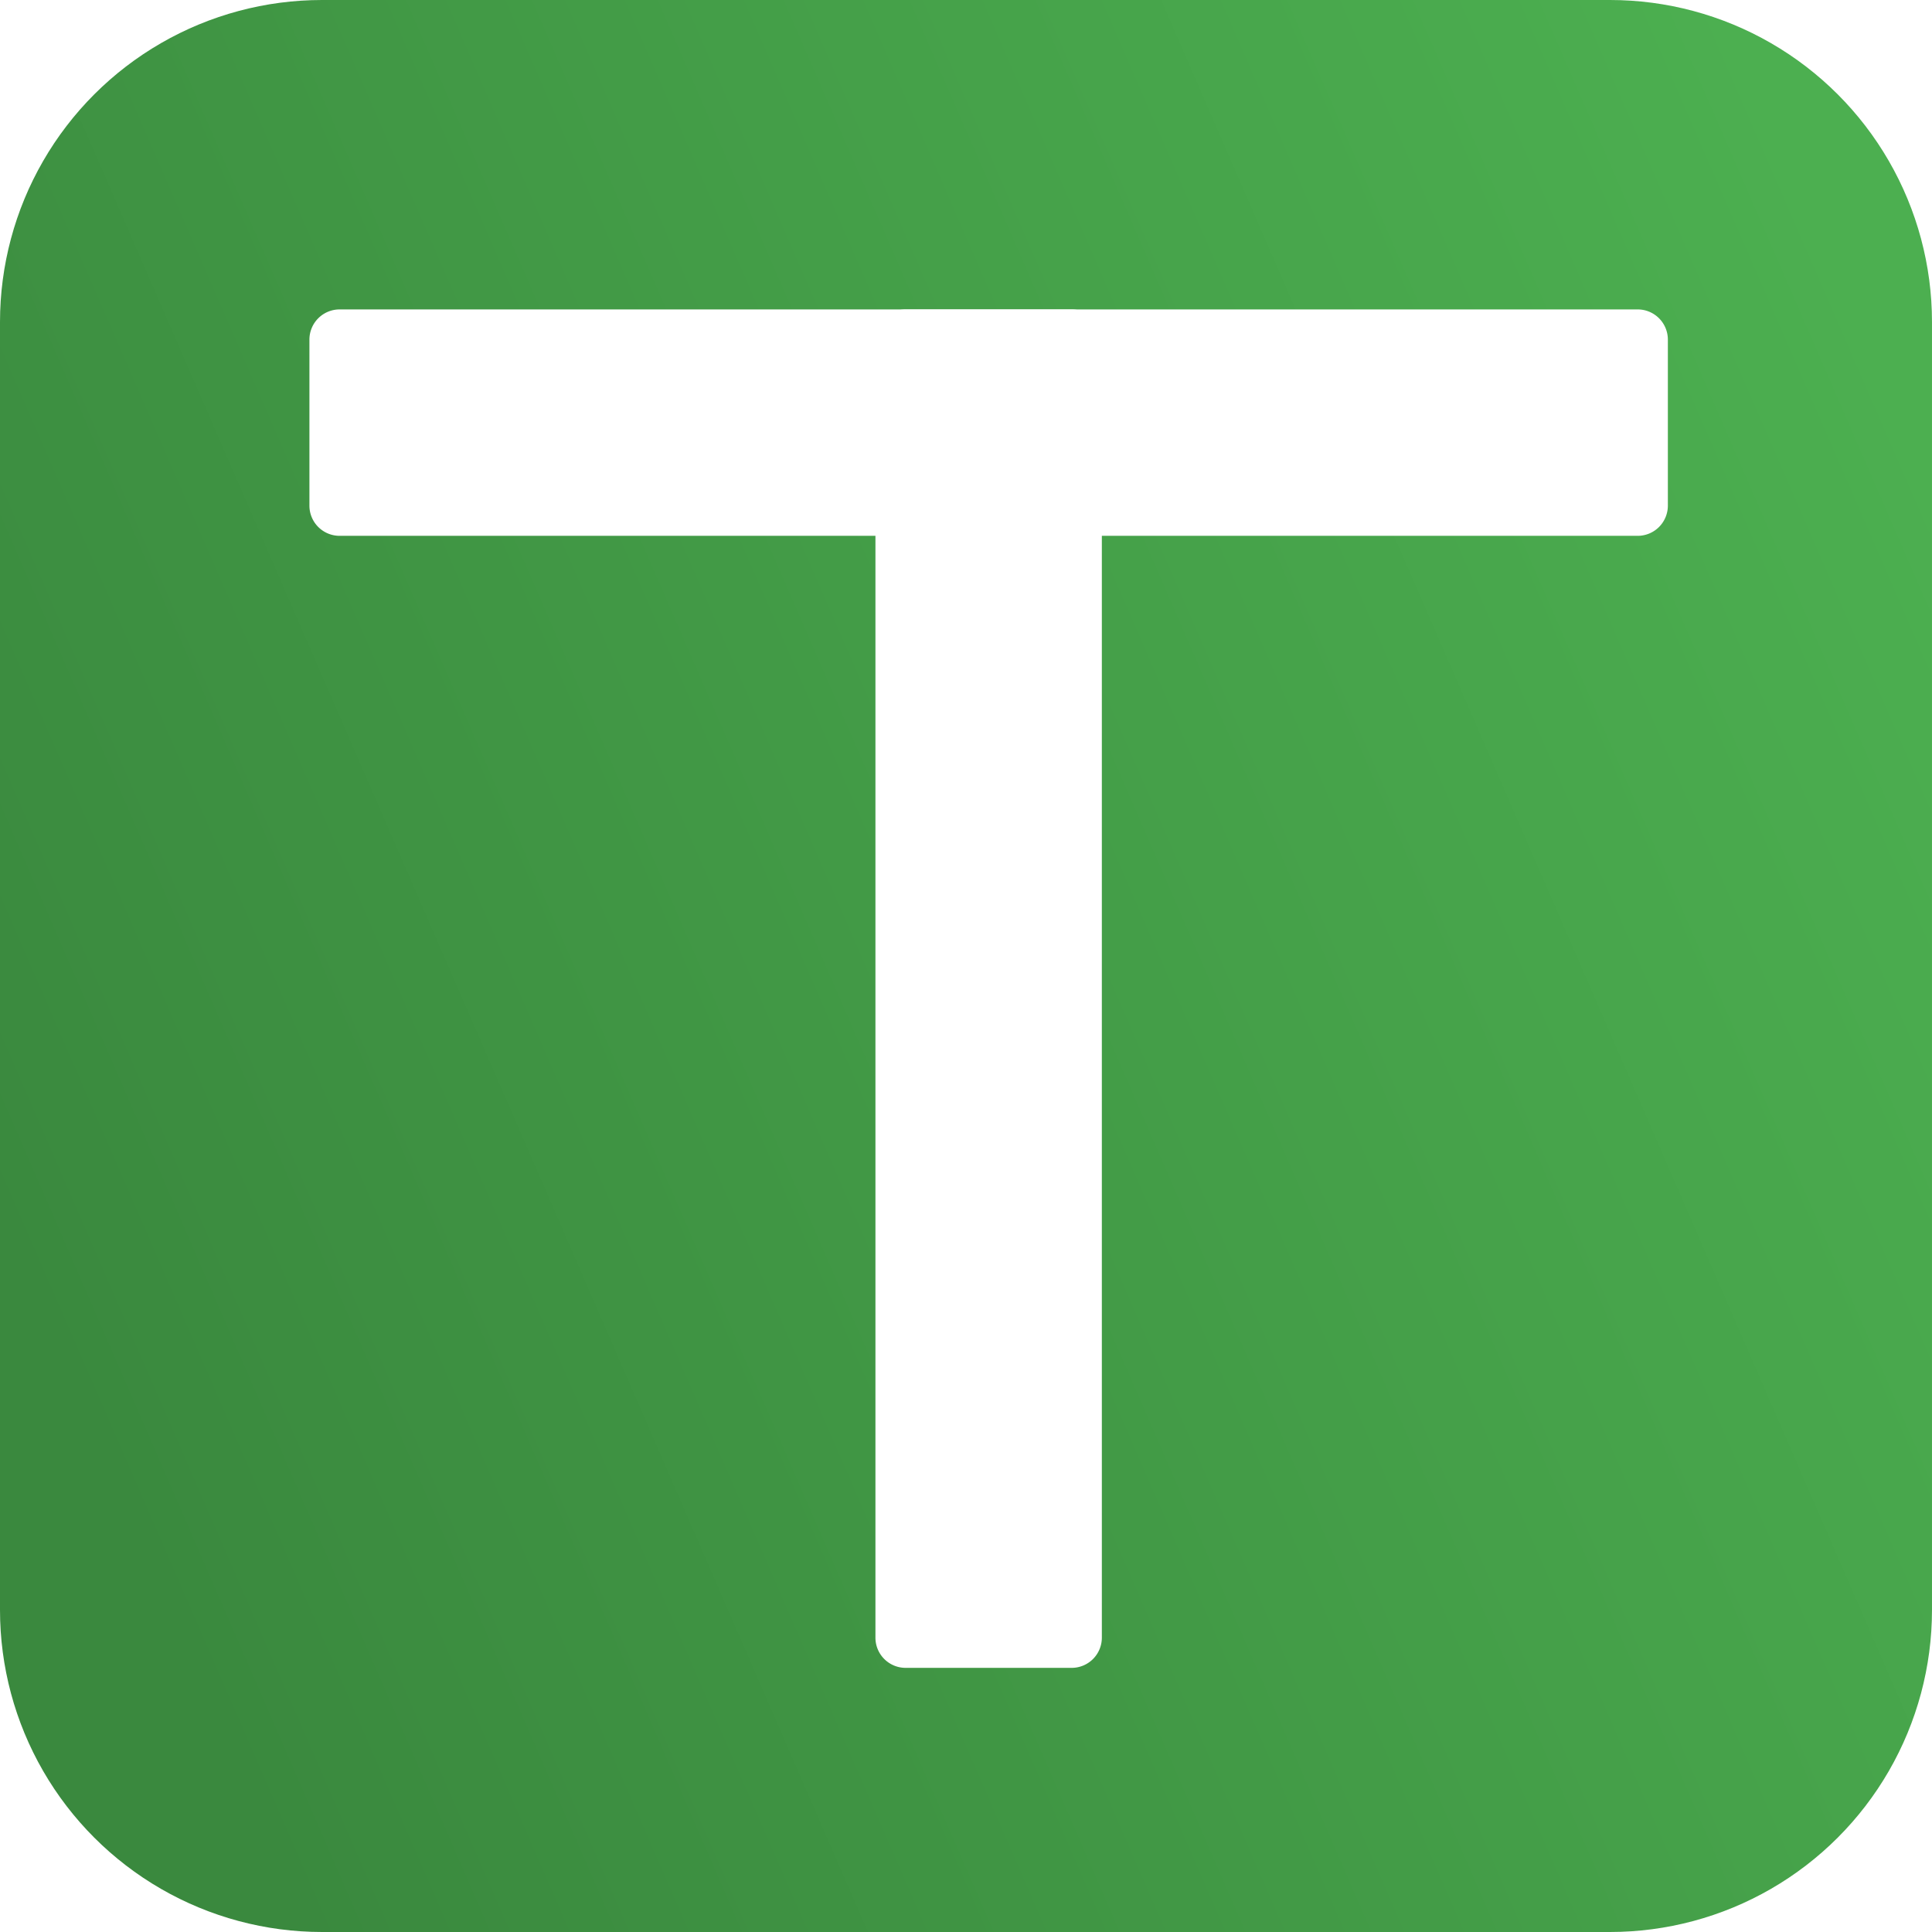 <?xml version="1.0" encoding="UTF-8" standalone="no"?>
<!-- Created with Inkscape (http://www.inkscape.org/) -->

<svg
   width="512"
   height="512"
   viewBox="0 0 512 512"
   version="1.1"
   id="svg1"
   inkscape:version="1.3.2 (091e20ef0f, 2023-11-25, custom)"
   sodipodi:docname="icons.svg"
   xmlns:inkscape="http://www.inkscape.org/namespaces/inkscape"
   xmlns:sodipodi="http://sodipodi.sourceforge.net/DTD/sodipodi-0.dtd"
   xmlns:xlink="http://www.w3.org/1999/xlink"
   xmlns="http://www.w3.org/2000/svg"
   xmlns:svg="http://www.w3.org/2000/svg">
  <sodipodi:namedview
     id="namedview1"
     pagecolor="#ffffff"
     bordercolor="#cccccc"
     borderopacity="1"
     inkscape:showpageshadow="0"
     inkscape:pageopacity="1"
     inkscape:pagecheckerboard="0"
     inkscape:deskcolor="#d1d1d1"
     inkscape:document-units="px"
     inkscape:zoom="0.55587984"
     inkscape:cx="220.37137"
     inkscape:cy="192.48764"
     inkscape:window-width="2536"
     inkscape:window-height="1375"
     inkscape:window-x="0"
     inkscape:window-y="0"
     inkscape:window-maximized="1"
     inkscape:current-layer="layer1" />
  <defs
     id="defs1">
    <linearGradient
       id="linearGradient42"
       inkscape:collect="always">
      <stop
         style="stop-color:#36a83d;stop-opacity:1;"
         offset="0"
         id="stop44" />
      <stop
         style="stop-color:#45a447;stop-opacity:1;"
         offset="1"
         id="stop43" />
    </linearGradient>
    <linearGradient
       id="linearGradient21"
       inkscape:collect="always">
      <stop
         style="stop-color:#3a893e;stop-opacity:1;"
         offset="0"
         id="stop21" />
      <stop
         style="stop-color:#4caf50;stop-opacity:1;"
         offset="1"
         id="stop22" />
    </linearGradient>
    <inkscape:path-effect
       effect="fillet_chamfer"
       id="path-effect21"
       is_visible="true"
       lpeversion="1"
       nodesatellites_param="F,0,0,1,0,8,0,1 @ F,0,0,1,0,8,0,1 @ F,0,0,1,0,8,0,1 @ F,0,0,1,0,8,0,1"
       radius="8"
       unit="px"
       method="auto"
       mode="F"
       chamfer_steps="1"
       flexible="false"
       use_knot_distance="true"
       apply_no_radius="true"
       apply_with_radius="true"
       only_selected="false"
       hide_knots="false" />
    <inkscape:path-effect
       effect="fillet_chamfer"
       id="path-effect7"
       is_visible="true"
       lpeversion="1"
       nodesatellites_param="F,0,0,1,0,0,0,1 @ F,0,0,1,0,0,0,1 @ F,0,0,1,0,0,0,1 @ F,0,0,1,0,0,0,1"
       radius="100"
       unit="px"
       method="auto"
       mode="F"
       chamfer_steps="1"
       flexible="false"
       use_knot_distance="true"
       apply_no_radius="true"
       apply_with_radius="true"
       only_selected="false"
       hide_knots="false" />
    <inkscape:path-effect
       effect="fillet_chamfer"
       id="path-effect6"
       is_visible="true"
       lpeversion="1"
       nodesatellites_param="F,0,0,1,0,8,0,1 @ F,0,0,1,0,8,0,1 @ F,0,0,1,0,8,0,1 @ F,0,0,1,0,8,0,1"
       radius="8"
       unit="px"
       method="auto"
       mode="F"
       chamfer_steps="1"
       flexible="false"
       use_knot_distance="true"
       apply_no_radius="true"
       apply_with_radius="true"
       only_selected="false"
       hide_knots="false" />
    <clipPath
       clipPathUnits="userSpaceOnUse"
       id="clipPath4">
      <path
         id="path4"
         style="fill:#ffffff;fill-opacity:1;stroke-width:1.463"
         d="M 85.332,0 A 85.333,85.333 0 0 0 3.2167588e-8,85.335 V 256 426.665 A 85.333,85.333 0 0 0 85.332,512 H 256 426.665 a 85.333,85.333 0 0 0 85.332,-85.335 V 256 85.335 A 85.333,85.333 0 0 0 426.665,0 H 256 Z" />
    </clipPath>
    <clipPath
       clipPathUnits="userSpaceOnUse"
       id="clipPath5">
      <path
         id="path5"
         style="fill:#ffffff;fill-opacity:1;stroke-width:1.463"
         d="M 85.332,0 A 85.333,85.333 0 0 0 3.2167588e-8,85.335 V 256 426.665 A 85.333,85.333 0 0 0 85.332,512 H 256 426.665 a 85.333,85.333 0 0 0 85.332,-85.335 V 256 85.335 A 85.333,85.333 0 0 0 426.665,0 H 256 Z" />
    </clipPath>
    <clipPath
       clipPathUnits="userSpaceOnUse"
       id="clipPath6">
      <path
         id="path6"
         style="fill:#ffffff;fill-opacity:1;stroke-width:1.463"
         d="M 85.332,0 A 85.333,85.333 0 0 0 3.2167588e-8,85.335 V 256 426.665 A 85.333,85.333 0 0 0 85.332,512 H 256 426.665 a 85.333,85.333 0 0 0 85.332,-85.335 V 256 85.335 A 85.333,85.333 0 0 0 426.665,0 H 256 Z" />
    </clipPath>
    <clipPath
       clipPathUnits="userSpaceOnUse"
       id="clipPath5-6">
      <path
         id="path5-1"
         style="fill:#ffffff;fill-opacity:1;stroke-width:1.463"
         d="M 85.332,0 A 85.333,85.333 0 0 0 3.2167588e-8,85.335 V 256 426.665 A 85.333,85.333 0 0 0 85.332,512 H 256 426.665 a 85.333,85.333 0 0 0 85.332,-85.335 V 256 85.335 A 85.333,85.333 0 0 0 426.665,0 H 256 Z" />
    </clipPath>
    <inkscape:path-effect
       effect="fillet_chamfer"
       id="path-effect6-2"
       is_visible="true"
       lpeversion="1"
       nodesatellites_param="F,0,0,1,0,8,0,1 @ F,0,0,1,0,8,0,1 @ F,0,0,1,0,8,0,1 @ F,0,0,1,0,8,0,1"
       radius="8"
       unit="px"
       method="auto"
       mode="F"
       chamfer_steps="1"
       flexible="false"
       use_knot_distance="true"
       apply_no_radius="true"
       apply_with_radius="true"
       only_selected="false"
       hide_knots="false" />
    <clipPath
       clipPathUnits="userSpaceOnUse"
       id="clipPath5-4">
      <path
         id="path5-7"
         style="fill:#ffffff;fill-opacity:1;stroke-width:1.463"
         d="M 85.332,0 A 85.333,85.333 0 0 0 3.2167588e-8,85.335 V 256 426.665 A 85.333,85.333 0 0 0 85.332,512 H 256 426.665 a 85.333,85.333 0 0 0 85.332,-85.335 V 256 85.335 A 85.333,85.333 0 0 0 426.665,0 H 256 Z" />
    </clipPath>
    <inkscape:path-effect
       effect="fillet_chamfer"
       id="path-effect6-8"
       is_visible="true"
       lpeversion="1"
       nodesatellites_param="F,0,0,1,0,8,0,1 @ F,0,0,1,0,8,0,1 @ F,0,0,1,0,8,0,1 @ F,0,0,1,0,8,0,1"
       radius="8"
       unit="px"
       method="auto"
       mode="F"
       chamfer_steps="1"
       flexible="false"
       use_knot_distance="true"
       apply_no_radius="true"
       apply_with_radius="true"
       only_selected="false"
       hide_knots="false" />
    <linearGradient
       inkscape:collect="always"
       xlink:href="#linearGradient21"
       id="linearGradient29"
       x1="0"
       y1="328.075"
       x2="505.023"
       y2="108.604"
       gradientUnits="userSpaceOnUse" />
    <clipPath
       clipPathUnits="userSpaceOnUse"
       id="clipPath6-7">
      <path
         id="path6-4"
         style="fill:#ffffff;fill-opacity:1;stroke-width:1.463"
         d="M 85.332,0 A 85.333,85.333 0 0 0 3.2167588e-8,85.335 V 256 426.665 A 85.333,85.333 0 0 0 85.332,512 H 256 426.665 a 85.333,85.333 0 0 0 85.332,-85.335 V 256 85.335 A 85.333,85.333 0 0 0 426.665,0 H 256 Z" />
    </clipPath>
    <clipPath
       clipPathUnits="userSpaceOnUse"
       id="clipPath5-5">
      <path
         id="path5-2"
         style="fill:#ffffff;fill-opacity:1;stroke-width:1.463"
         d="M 85.332,0 A 85.333,85.333 0 0 0 3.2167588e-8,85.335 V 256 426.665 A 85.333,85.333 0 0 0 85.332,512 H 256 426.665 a 85.333,85.333 0 0 0 85.332,-85.335 V 256 85.335 A 85.333,85.333 0 0 0 426.665,0 H 256 Z" />
    </clipPath>
    <inkscape:path-effect
       effect="fillet_chamfer"
       id="path-effect6-5"
       is_visible="true"
       lpeversion="1"
       nodesatellites_param="F,0,0,1,0,8,0,1 @ F,0,0,1,0,8,0,1 @ F,0,0,1,0,8,0,1 @ F,0,0,1,0,8,0,1"
       radius="8"
       unit="px"
       method="auto"
       mode="F"
       chamfer_steps="1"
       flexible="false"
       use_knot_distance="true"
       apply_no_radius="true"
       apply_with_radius="true"
       only_selected="false"
       hide_knots="false" />
    <clipPath
       clipPathUnits="userSpaceOnUse"
       id="clipPath5-4-4">
      <path
         id="path5-7-7"
         style="fill:#ffffff;fill-opacity:1;stroke-width:1.463"
         d="M 85.332,0 A 85.333,85.333 0 0 0 3.2167588e-8,85.335 V 256 426.665 A 85.333,85.333 0 0 0 85.332,512 H 256 426.665 a 85.333,85.333 0 0 0 85.332,-85.335 V 256 85.335 A 85.333,85.333 0 0 0 426.665,0 H 256 Z" />
    </clipPath>
    <inkscape:path-effect
       effect="fillet_chamfer"
       id="path-effect6-8-4"
       is_visible="true"
       lpeversion="1"
       nodesatellites_param="F,0,0,1,0,8,0,1 @ F,0,0,1,0,8,0,1 @ F,0,0,1,0,8,0,1 @ F,0,0,1,0,8,0,1"
       radius="8"
       unit="px"
       method="auto"
       mode="F"
       chamfer_steps="1"
       flexible="false"
       use_knot_distance="true"
       apply_no_radius="true"
       apply_with_radius="true"
       only_selected="false"
       hide_knots="false" />
    <clipPath
       clipPathUnits="userSpaceOnUse"
       id="clipPath5-4-4-8">
      <path
         id="path5-7-7-8"
         style="fill:#ffffff;fill-opacity:1;stroke-width:1.463"
         d="M 85.332,0 A 85.333,85.333 0 0 0 3.2167588e-8,85.335 V 256 426.665 A 85.333,85.333 0 0 0 85.332,512 H 256 426.665 a 85.333,85.333 0 0 0 85.332,-85.335 V 256 85.335 A 85.333,85.333 0 0 0 426.665,0 H 256 Z" />
    </clipPath>
    <inkscape:path-effect
       effect="fillet_chamfer"
       id="path-effect6-8-4-4"
       is_visible="true"
       lpeversion="1"
       nodesatellites_param="F,0,0,1,0,8,0,1 @ F,0,0,1,0,8,0,1 @ F,0,0,1,0,8,0,1 @ F,0,0,1,0,8,0,1"
       radius="8"
       unit="px"
       method="auto"
       mode="F"
       chamfer_steps="1"
       flexible="false"
       use_knot_distance="true"
       apply_no_radius="true"
       apply_with_radius="true"
       only_selected="false"
       hide_knots="false" />
    <clipPath
       clipPathUnits="userSpaceOnUse"
       id="clipPath6-7-9">
      <path
         id="path6-4-2"
         style="fill:#ffffff;fill-opacity:1;stroke-width:1.463"
         d="M 85.332,0 A 85.333,85.333 0 0 0 3.2167588e-8,85.335 V 256 426.665 A 85.333,85.333 0 0 0 85.332,512 H 256 426.665 a 85.333,85.333 0 0 0 85.332,-85.335 V 256 85.335 A 85.333,85.333 0 0 0 426.665,0 H 256 Z" />
    </clipPath>
    <clipPath
       clipPathUnits="userSpaceOnUse"
       id="clipPath5-5-0">
      <path
         id="path5-2-6"
         style="fill:#ffffff;fill-opacity:1;stroke-width:1.463"
         d="M 85.332,0 A 85.333,85.333 0 0 0 3.2167588e-8,85.335 V 256 426.665 A 85.333,85.333 0 0 0 85.332,512 H 256 426.665 a 85.333,85.333 0 0 0 85.332,-85.335 V 256 85.335 A 85.333,85.333 0 0 0 426.665,0 H 256 Z" />
    </clipPath>
    <inkscape:path-effect
       effect="fillet_chamfer"
       id="path-effect6-5-8"
       is_visible="true"
       lpeversion="1"
       nodesatellites_param="F,0,0,1,0,8,0,1 @ F,0,0,1,0,8,0,1 @ F,0,0,1,0,8,0,1 @ F,0,0,1,0,8,0,1"
       radius="8"
       unit="px"
       method="auto"
       mode="F"
       chamfer_steps="1"
       flexible="false"
       use_knot_distance="true"
       apply_no_radius="true"
       apply_with_radius="true"
       only_selected="false"
       hide_knots="false" />
    <clipPath
       clipPathUnits="userSpaceOnUse"
       id="clipPath6-7-5">
      <path
         id="path6-4-0"
         style="fill:#ffffff;fill-opacity:1;stroke-width:1.463"
         d="M 85.332,0 A 85.333,85.333 0 0 0 3.2167588e-8,85.335 V 256 426.665 A 85.333,85.333 0 0 0 85.332,512 H 256 426.665 a 85.333,85.333 0 0 0 85.332,-85.335 V 256 85.335 A 85.333,85.333 0 0 0 426.665,0 H 256 Z" />
    </clipPath>
    <clipPath
       clipPathUnits="userSpaceOnUse"
       id="clipPath5-5-4">
      <path
         id="path5-2-8"
         style="fill:#ffffff;fill-opacity:1;stroke-width:1.463"
         d="M 85.332,0 A 85.333,85.333 0 0 0 3.2167588e-8,85.335 V 256 426.665 A 85.333,85.333 0 0 0 85.332,512 H 256 426.665 a 85.333,85.333 0 0 0 85.332,-85.335 V 256 85.335 A 85.333,85.333 0 0 0 426.665,0 H 256 Z" />
    </clipPath>
    <inkscape:path-effect
       effect="fillet_chamfer"
       id="path-effect6-5-7"
       is_visible="true"
       lpeversion="1"
       nodesatellites_param="F,0,0,1,0,8,0,1 @ F,0,0,1,0,8,0,1 @ F,0,0,1,0,8,0,1 @ F,0,0,1,0,8,0,1"
       radius="8"
       unit="px"
       method="auto"
       mode="F"
       chamfer_steps="1"
       flexible="false"
       use_knot_distance="true"
       apply_no_radius="true"
       apply_with_radius="true"
       only_selected="false"
       hide_knots="false" />
    <clipPath
       clipPathUnits="userSpaceOnUse"
       id="clipPath5-4-4-1">
      <path
         id="path5-7-7-7"
         style="fill:#ffffff;fill-opacity:1;stroke-width:1.463"
         d="M 85.332,0 A 85.333,85.333 0 0 0 3.2167588e-8,85.335 V 256 426.665 A 85.333,85.333 0 0 0 85.332,512 H 256 426.665 a 85.333,85.333 0 0 0 85.332,-85.335 V 256 85.335 A 85.333,85.333 0 0 0 426.665,0 H 256 Z" />
    </clipPath>
    <inkscape:path-effect
       effect="fillet_chamfer"
       id="path-effect6-8-4-2"
       is_visible="true"
       lpeversion="1"
       nodesatellites_param="F,0,0,1,0,8,0,1 @ F,0,0,1,0,8,0,1 @ F,0,0,1,0,8,0,1 @ F,0,0,1,0,8,0,1"
       radius="8"
       unit="px"
       method="auto"
       mode="F"
       chamfer_steps="1"
       flexible="false"
       use_knot_distance="true"
       apply_no_radius="true"
       apply_with_radius="true"
       only_selected="false"
       hide_knots="false" />
    <linearGradient
       inkscape:collect="always"
       xlink:href="#linearGradient42"
       id="linearGradient44"
       gradientUnits="userSpaceOnUse"
       x1="155.001"
       y1="136"
       x2="390.23"
       y2="386.847" />
    <clipPath
       clipPathUnits="userSpaceOnUse"
       id="clipPath6-3">
      <path
         id="path6-8"
         style="fill:#ffffff;fill-opacity:1;stroke-width:1.463"
         d="M 85.332,0 A 85.333,85.333 0 0 0 3.2167588e-8,85.335 V 256 426.665 A 85.333,85.333 0 0 0 85.332,512 H 256 426.665 a 85.333,85.333 0 0 0 85.332,-85.335 V 256 85.335 A 85.333,85.333 0 0 0 426.665,0 H 256 Z" />
    </clipPath>
    <clipPath
       clipPathUnits="userSpaceOnUse"
       id="clipPath5-56">
      <path
         id="path5-11"
         style="fill:#ffffff;fill-opacity:1;stroke-width:1.463"
         d="M 85.332,0 A 85.333,85.333 0 0 0 3.2167588e-8,85.335 V 256 426.665 A 85.333,85.333 0 0 0 85.332,512 H 256 426.665 a 85.333,85.333 0 0 0 85.332,-85.335 V 256 85.335 A 85.333,85.333 0 0 0 426.665,0 H 256 Z" />
    </clipPath>
    <inkscape:path-effect
       effect="fillet_chamfer"
       id="path-effect6-59"
       is_visible="true"
       lpeversion="1"
       nodesatellites_param="F,0,0,1,0,8,0,1 @ F,0,0,1,0,8,0,1 @ F,0,0,1,0,8,0,1 @ F,0,0,1,0,8,0,1"
       radius="8"
       unit="px"
       method="auto"
       mode="F"
       chamfer_steps="1"
       flexible="false"
       use_knot_distance="true"
       apply_no_radius="true"
       apply_with_radius="true"
       only_selected="false"
       hide_knots="false" />
    <clipPath
       clipPathUnits="userSpaceOnUse"
       id="clipPath5-4-8">
      <path
         id="path5-7-4"
         style="fill:#ffffff;fill-opacity:1;stroke-width:1.463"
         d="M 85.332,0 A 85.333,85.333 0 0 0 3.2167588e-8,85.335 V 256 426.665 A 85.333,85.333 0 0 0 85.332,512 H 256 426.665 a 85.333,85.333 0 0 0 85.332,-85.335 V 256 85.335 A 85.333,85.333 0 0 0 426.665,0 H 256 Z" />
    </clipPath>
    <inkscape:path-effect
       effect="fillet_chamfer"
       id="path-effect6-8-8"
       is_visible="true"
       lpeversion="1"
       nodesatellites_param="F,0,0,1,0,8,0,1 @ F,0,0,1,0,8,0,1 @ F,0,0,1,0,8,0,1 @ F,0,0,1,0,8,0,1"
       radius="8"
       unit="px"
       method="auto"
       mode="F"
       chamfer_steps="1"
       flexible="false"
       use_knot_distance="true"
       apply_no_radius="true"
       apply_with_radius="true"
       only_selected="false"
       hide_knots="false" />
    <linearGradient
       inkscape:collect="always"
       xlink:href="#linearGradient21"
       id="linearGradient45"
       gradientUnits="userSpaceOnUse"
       x1="0"
       y1="328.075"
       x2="505.023"
       y2="108.604" />
    <clipPath
       clipPathUnits="userSpaceOnUse"
       id="clipPath6-31">
      <path
         id="path6-7"
         style="fill:#ffffff;fill-opacity:1;stroke-width:1.463"
         d="M 85.332,0 A 85.333,85.333 0 0 0 3.2167588e-8,85.335 V 256 426.665 A 85.333,85.333 0 0 0 85.332,512 H 256 426.665 a 85.333,85.333 0 0 0 85.332,-85.335 V 256 85.335 A 85.333,85.333 0 0 0 426.665,0 H 256 Z" />
    </clipPath>
    <clipPath
       clipPathUnits="userSpaceOnUse"
       id="clipPath5-59">
      <path
         id="path5-6"
         style="fill:#ffffff;fill-opacity:1;stroke-width:1.463"
         d="M 85.332,0 A 85.333,85.333 0 0 0 3.2167588e-8,85.335 V 256 426.665 A 85.333,85.333 0 0 0 85.332,512 H 256 426.665 a 85.333,85.333 0 0 0 85.332,-85.335 V 256 85.335 A 85.333,85.333 0 0 0 426.665,0 H 256 Z" />
    </clipPath>
    <inkscape:path-effect
       effect="fillet_chamfer"
       id="path-effect6-21"
       is_visible="true"
       lpeversion="1"
       nodesatellites_param="F,0,0,1,0,8,0,1 @ F,0,0,1,0,8,0,1 @ F,0,0,1,0,8,0,1 @ F,0,0,1,0,8,0,1"
       radius="8"
       unit="px"
       method="auto"
       mode="F"
       chamfer_steps="1"
       flexible="false"
       use_knot_distance="true"
       apply_no_radius="true"
       apply_with_radius="true"
       only_selected="false"
       hide_knots="false" />
    <clipPath
       clipPathUnits="userSpaceOnUse"
       id="clipPath5-4-7">
      <path
         id="path5-7-8"
         style="fill:#ffffff;fill-opacity:1;stroke-width:1.463"
         d="M 85.332,0 A 85.333,85.333 0 0 0 3.2167588e-8,85.335 V 256 426.665 A 85.333,85.333 0 0 0 85.332,512 H 256 426.665 a 85.333,85.333 0 0 0 85.332,-85.335 V 256 85.335 A 85.333,85.333 0 0 0 426.665,0 H 256 Z" />
    </clipPath>
    <inkscape:path-effect
       effect="fillet_chamfer"
       id="path-effect6-8-5"
       is_visible="true"
       lpeversion="1"
       nodesatellites_param="F,0,0,1,0,8,0,1 @ F,0,0,1,0,8,0,1 @ F,0,0,1,0,8,0,1 @ F,0,0,1,0,8,0,1"
       radius="8"
       unit="px"
       method="auto"
       mode="F"
       chamfer_steps="1"
       flexible="false"
       use_knot_distance="true"
       apply_no_radius="true"
       apply_with_radius="true"
       only_selected="false"
       hide_knots="false" />
    <linearGradient
       inkscape:collect="always"
       xlink:href="#linearGradient21"
       id="linearGradient57"
       gradientUnits="userSpaceOnUse"
       x1="0"
       y1="328.075"
       x2="505.023"
       y2="108.604" />
    <filter
       style="color-interpolation-filters:sRGB;"
       inkscape:label="Drop Shadow"
       id="filter58"
       x="-0.02"
       y="-0.02"
       width="1.057"
       height="1.057">
      <feFlood
         result="flood"
         in="SourceGraphic"
         flood-opacity="0.498"
         flood-color="rgb(0,0,0)"
         id="feFlood57" />
      <feGaussianBlur
         result="blur"
         in="SourceGraphic"
         stdDeviation="3"
         id="feGaussianBlur57" />
      <feOffset
         result="offset"
         in="blur"
         dx="6"
         dy="6"
         id="feOffset57" />
      <feComposite
         result="comp1"
         operator="in"
         in="flood"
         in2="offset"
         id="feComposite57" />
      <feComposite
         result="comp2"
         operator="over"
         in="SourceGraphic"
         in2="comp1"
         id="feComposite58" />
    </filter>
  </defs>
  <g
     inkscape:label="Layer 1"
     inkscape:groupmode="layer"
     id="layer1">
    <g
       id="g41"
       transform="translate(862.126,-727.816)">
      <rect
         style="fill:url(#linearGradient29);fill-opacity:1;stroke:none;stroke-width:1.008"
         id="rect3"
         width="512"
         height="512"
         x="0"
         y="0"
         clip-path="url(#clipPath6)" />
      <path
         style="fill:#ffffff;fill-opacity:1;stroke-width:1.034"
         id="rect1"
         width="360"
         height="60"
         x="76"
         y="76"
         clip-path="url(#clipPath5)"
         sodipodi:type="rect"
         d="m 84,76 344,0 a 8,8 45 0 1 8,8 v 44 a 8,8 135 0 1 -8,8 l -344,0 a 8,8 45 0 1 -8,-8 V 84 a 8,8 135 0 1 8,-8 z"
         inkscape:path-effect="#path-effect6" />
      <path
         style="fill:#ffffff;fill-opacity:1;stroke-width:1.034"
         id="rect1-5"
         width="360"
         height="60"
         x="76"
         y="76"
         clip-path="url(#clipPath5-4)"
         sodipodi:type="rect"
         transform="rotate(90,181,181)"
         d="m 84,76 344,0 a 8,8 45 0 1 8,8 v 44 a 8,8 135 0 1 -8,8 l -344,0 a 8,8 45 0 1 -8,-8 V 84 a 8,8 135 0 1 8,-8 z"
         inkscape:path-effect="#path-effect6-8" />
    </g>
    <g
       id="g41-4">
      <rect
         style="fill:url(#linearGradient57);fill-opacity:1;stroke:none;stroke-width:1.008"
         id="rect3-1"
         width="512"
         height="512"
         x="0"
         y="0"
         clip-path="url(#clipPath6-31)" />
      <g
         id="g57"
         style="filter:url(#filter58)">
        <path
           style="fill:#ffffff;fill-opacity:1;stroke-width:1.034"
           id="rect1-5-5"
           width="360"
           height="60"
           x="76"
           y="76"
           clip-path="url(#clipPath5-4-7)"
           sodipodi:type="rect"
           transform="rotate(90,181,181)"
           d="m 84,76 344,0 a 8,8 45 0 1 8,8 v 44 a 8,8 135 0 1 -8,8 l -344,0 a 8,8 45 0 1 -8,-8 V 84 a 8,8 135 0 1 8,-8 z"
           inkscape:path-effect="#path-effect6-8-5" />
        <path
           style="fill:#ffffff;fill-opacity:1;stroke-width:1.034"
           id="rect1-8"
           width="360"
           height="60"
           x="76"
           y="76"
           clip-path="url(#clipPath5-59)"
           sodipodi:type="rect"
           d="m 84,76 344,0 a 8,8 45 0 1 8,8 v 44 a 8,8 135 0 1 -8,8 l -344,0 a 8,8 45 0 1 -8,-8 V 84 a 8,8 135 0 1 8,-8 z"
           inkscape:path-effect="#path-effect6-21" />
      </g>
    </g>
    <g
       id="g41-0"
       transform="translate(765.627,27.102)">
      <rect
         style="fill:url(#linearGradient45);fill-opacity:1;stroke:none;stroke-width:1.008"
         id="rect3-30"
         width="512"
         height="512"
         x="0"
         y="0"
         clip-path="url(#clipPath6-3)"
         transform="translate(-73.245,-41.901)" />
      <g
         id="g45"
         style="fill:#ffffff;fill-opacity:1;stroke:#000000;stroke-opacity:1;stroke-width:8;stroke-dasharray:none"
         transform="translate(-73.245,-41.901)">
        <path
           id="path57"
           style="stroke-width:8;stroke:#000000;stroke-opacity:1;stroke-dasharray:none"
           d="m 83.999,76 a 8,8.178 0 0 0 -8,8.178 V 129.158 a 8,8.178 0 0 0 8,8.18 H 225.999 V 428 c 0,4.418 3.582,8 8,8 h 44 c 4.418,0 8,-3.582 8,-8 V 137.338 h 142 a 8,8.178 0 0 0 8,-8.18 V 84.178 a 8,8.178 0 0 0 -8,-8.178 z" />
      </g>
    </g>
    <g
       id="g40">
      <rect
         style="fill:#000000;fill-opacity:1;stroke:none;stroke-width:1.008"
         id="rect3-3"
         width="512"
         height="512"
         x="0"
         y="0"
         clip-path="url(#clipPath6-7)"
         transform="translate(-775.485)" />
      <path
         style="fill:#ffffff;fill-opacity:1;stroke-width:1.034"
         id="rect1-0"
         width="360"
         height="60"
         x="76"
         y="76"
         clip-path="url(#clipPath5-5)"
         inkscape:path-effect="#path-effect6-5"
         sodipodi:type="rect"
         d="m 84,76 344,0 a 8,8 45 0 1 8,8 v 44 a 8,8 135 0 1 -8,8 l -344,0 a 8,8 45 0 1 -8,-8 V 84 a 8,8 135 0 1 8,-8 z"
         transform="translate(-775.485)" />
      <path
         style="fill:#ffffff;fill-opacity:1;stroke-width:1.034"
         id="rect1-5-7"
         width="360"
         height="60"
         x="76"
         y="76"
         clip-path="url(#clipPath5-4-4)"
         inkscape:path-effect="#path-effect6-8-4"
         sodipodi:type="rect"
         d="m 84,76 344,0 a 8,8 45 0 1 8,8 v 44 a 8,8 135 0 1 -8,8 l -344,0 a 8,8 45 0 1 -8,-8 V 84 a 8,8 135 0 1 8,-8 z"
         transform="rotate(90,-206.743,-206.743)" />
    </g>
    <g
       id="g38">
      <rect
         style="fill:#000000;fill-opacity:1;stroke:none;stroke-width:1.008"
         id="rect3-3-22"
         width="512"
         height="512"
         x="0"
         y="0"
         clip-path="url(#clipPath6-7-5)"
         transform="translate(-7.917,623.268)" />
      <path
         id="rect1-0-61"
         clip-path="url(#clipPath5-5-4)"
         style="fill:url(#linearGradient44);fill-opacity:1;stroke-width:1.034"
         d="M 84.001 76 A 8 8 0 0 0 76.001 84 L 76.001 128 A 8 8 0 0 0 84.001 136 L 226.001 136 L 226.001 428 A 8 8 0 0 0 234.001 436 L 278.001 436 A 8 8 0 0 0 286.001 428 L 286.001 136 L 428.001 136 A 8 8 0 0 0 436.001 128 L 436.001 84 A 8 8 0 0 0 428.001 76 L 278.001 76 L 234.001 76 L 84.001 76 z "
         transform="translate(-7.917,623.268)" />
    </g>
    <g
       id="g39">
      <rect
         style="fill:#ffffff;fill-opacity:1;stroke:none;stroke-width:1.008"
         id="rect3-3-2"
         width="512"
         height="512"
         x="0"
         y="0"
         clip-path="url(#clipPath6-7-9)"
         transform="translate(-781.212,593.268)" />
      <path
         style="fill:#000000;fill-opacity:1;stroke-width:1.034"
         id="rect1-0-6"
         width="360"
         height="60"
         x="76"
         y="76"
         clip-path="url(#clipPath5-5-0)"
         inkscape:path-effect="#path-effect6-5-8"
         sodipodi:type="rect"
         d="m 84,76 344,0 a 8,8 45 0 1 8,8 v 44 a 8,8 135 0 1 -8,8 l -344,0 a 8,8 45 0 1 -8,-8 V 84 a 8,8 135 0 1 8,-8 z"
         transform="translate(-781.212,593.268)" />
      <path
         style="fill:#000000;fill-opacity:1;stroke-width:1.034"
         id="rect1-5-7-6"
         width="360"
         height="60"
         x="76"
         y="76"
         clip-path="url(#clipPath5-4-4-8)"
         inkscape:path-effect="#path-effect6-8-4-4"
         sodipodi:type="rect"
         d="m 84,76 344,0 a 8,8 45 0 1 8,8 v 44 a 8,8 135 0 1 -8,8 l -344,0 a 8,8 45 0 1 -8,-8 V 84 a 8,8 135 0 1 8,-8 z"
         transform="rotate(90,-506.24,87.028)" />
    </g>
  </g>
</svg>
